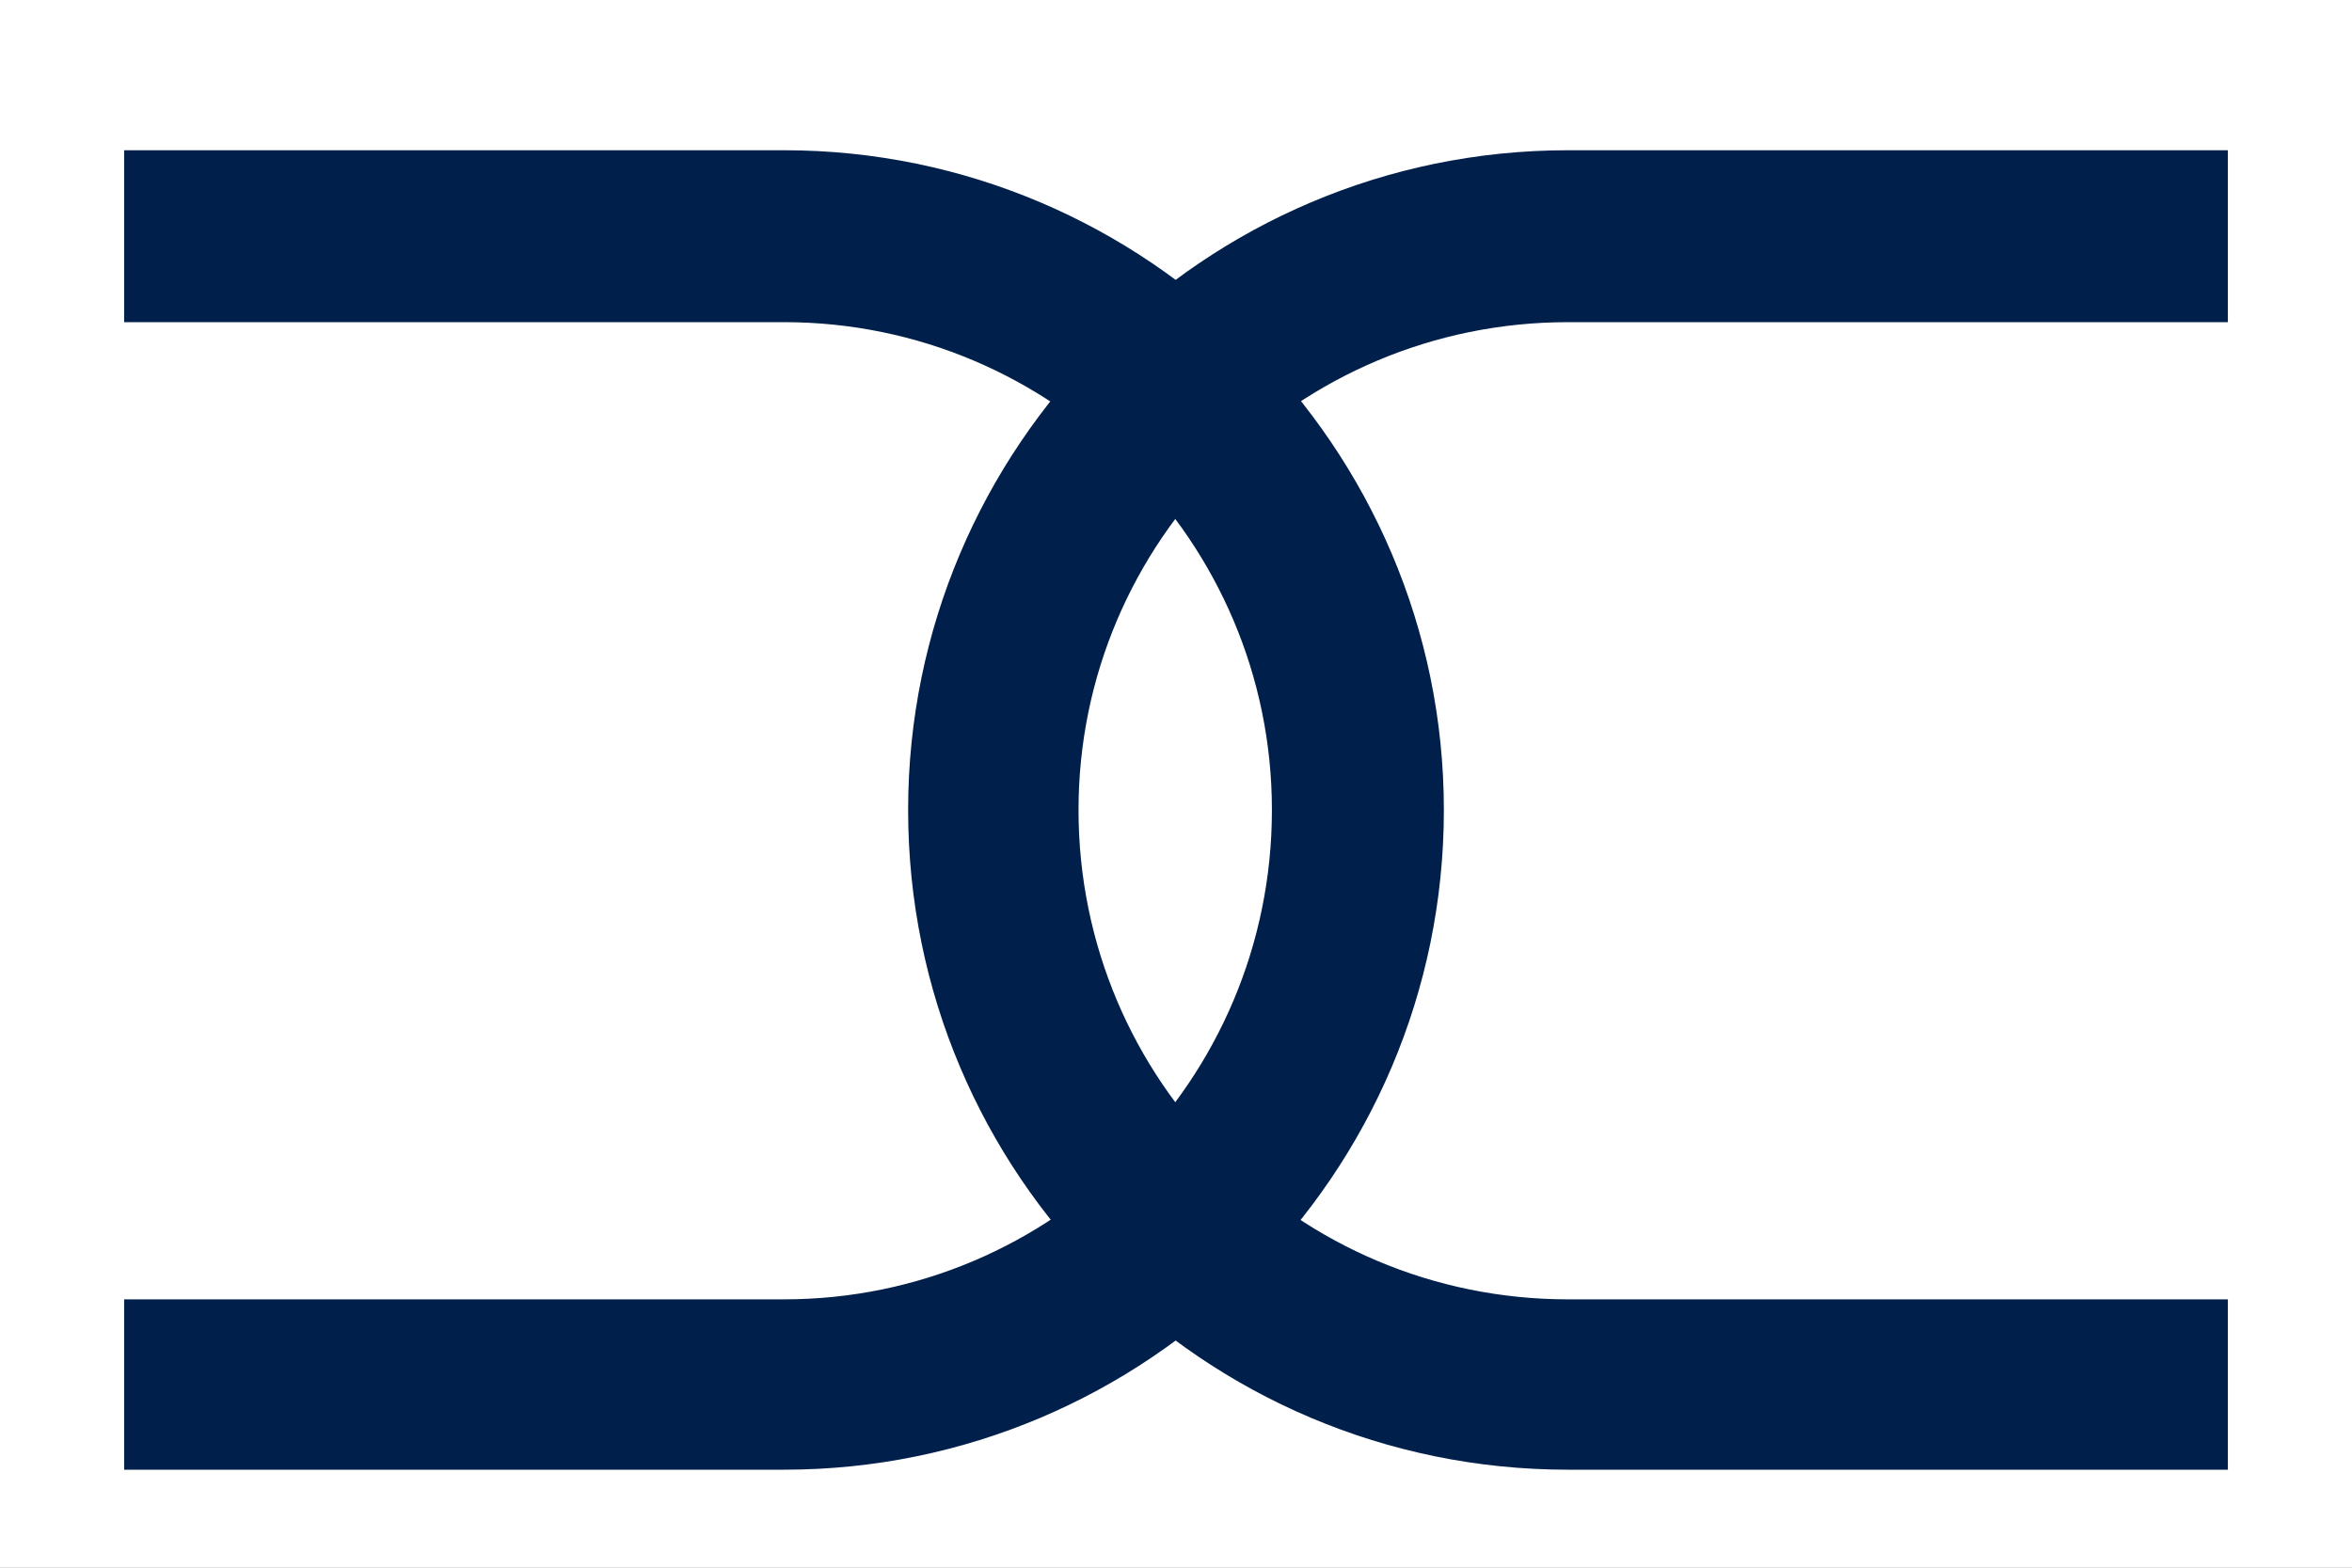 <svg width="36" height="24" viewBox="0 0 36 24" fill="none" xmlns="http://www.w3.org/2000/svg">
<rect x="0" y="0" width="36" height="24" fill="#808080" stroke="none"/>
<g clip-path="url(#clip0_111_46)">
<rect width="36" height="24" fill="white"/>
<path d="M12 2.8H2.4V4.432H12C16.392 4.432 19.968 8.008 19.968 12.4C19.968 16.816 16.392 20.392 12 20.392H2.4V22H12C17.28 22 21.6 17.704 21.6 12.4C21.6 7.12 17.28 2.8 12 2.8Z" fill="#00204B"/>
<path d="M2.4 2.8V2.3H1.9V2.8H2.4ZM2.4 4.432H1.9V4.932H2.4V4.432ZM2.4 20.392V19.892H1.9V20.392H2.4ZM2.4 22H1.9V22.5H2.4V22ZM12 2.3H2.4V3.3H12V2.3ZM1.9 2.8V4.432H2.9V2.8H1.9ZM2.4 4.932H12V3.932H2.4V4.932ZM12 4.932C16.116 4.932 19.468 8.284 19.468 12.4H20.468C20.468 7.732 16.668 3.932 12 3.932V4.932ZM19.468 12.4C19.468 16.541 16.115 19.892 12 19.892V20.892C16.669 20.892 20.468 17.091 20.468 12.4H19.468ZM12 19.892H2.4V20.892H12V19.892ZM1.9 20.392V22H2.9V20.392H1.9ZM2.4 22.5H12V21.5H2.4V22.5ZM12 22.5C17.555 22.5 22.1 17.981 22.1 12.4H21.1C21.1 17.427 17.005 21.5 12 21.5V22.5ZM22.1 12.4C22.1 6.844 17.556 2.3 12 2.3V3.3C17.004 3.3 21.1 7.396 21.1 12.4H22.1Z" fill="#00204B"/>
<path d="M14.4 12.4C14.4 17.704 18.696 22 24 22H33.6V20.392H24C19.584 20.392 16.008 16.816 16.008 12.4C16.008 8.008 19.584 4.432 24 4.432H33.6V2.8H24C18.696 2.8 14.4 7.12 14.4 12.4Z" fill="#00204B"/>
<path d="M33.6 22V22.5H34.1V22H33.6ZM33.6 20.392H34.1V19.892H33.6V20.392ZM33.6 4.432V4.932H34.1V4.432H33.6ZM33.6 2.8H34.1V2.3H33.6V2.8ZM13.9 12.4C13.9 17.98 18.42 22.5 24 22.5V21.5C18.972 21.5 14.9 17.428 14.9 12.4H13.9ZM24 22.5H33.6V21.5H24V22.5ZM34.1 22V20.392H33.1V22H34.1ZM33.6 19.892H24V20.892H33.6V19.892ZM24 19.892C19.86 19.892 16.508 16.54 16.508 12.4H15.508C15.508 17.092 19.308 20.892 24 20.892V19.892ZM16.508 12.4C16.508 8.285 19.859 4.932 24 4.932V3.932C19.309 3.932 15.508 7.731 15.508 12.4H16.508ZM24 4.932H33.6V3.932H24V4.932ZM34.1 4.432V2.8H33.1V4.432H34.1ZM33.6 2.3H24V3.3H33.6V2.3ZM24 2.3C18.419 2.3 13.9 6.845 13.9 12.4H14.9C14.9 7.395 18.973 3.3 24 3.3V2.3Z" fill="#00204B"/>
</g>
<defs>
<clipPath id="clip0_111_46">
<rect width="36" height="24" fill="white"/>
</clipPath>
</defs>
</svg>
